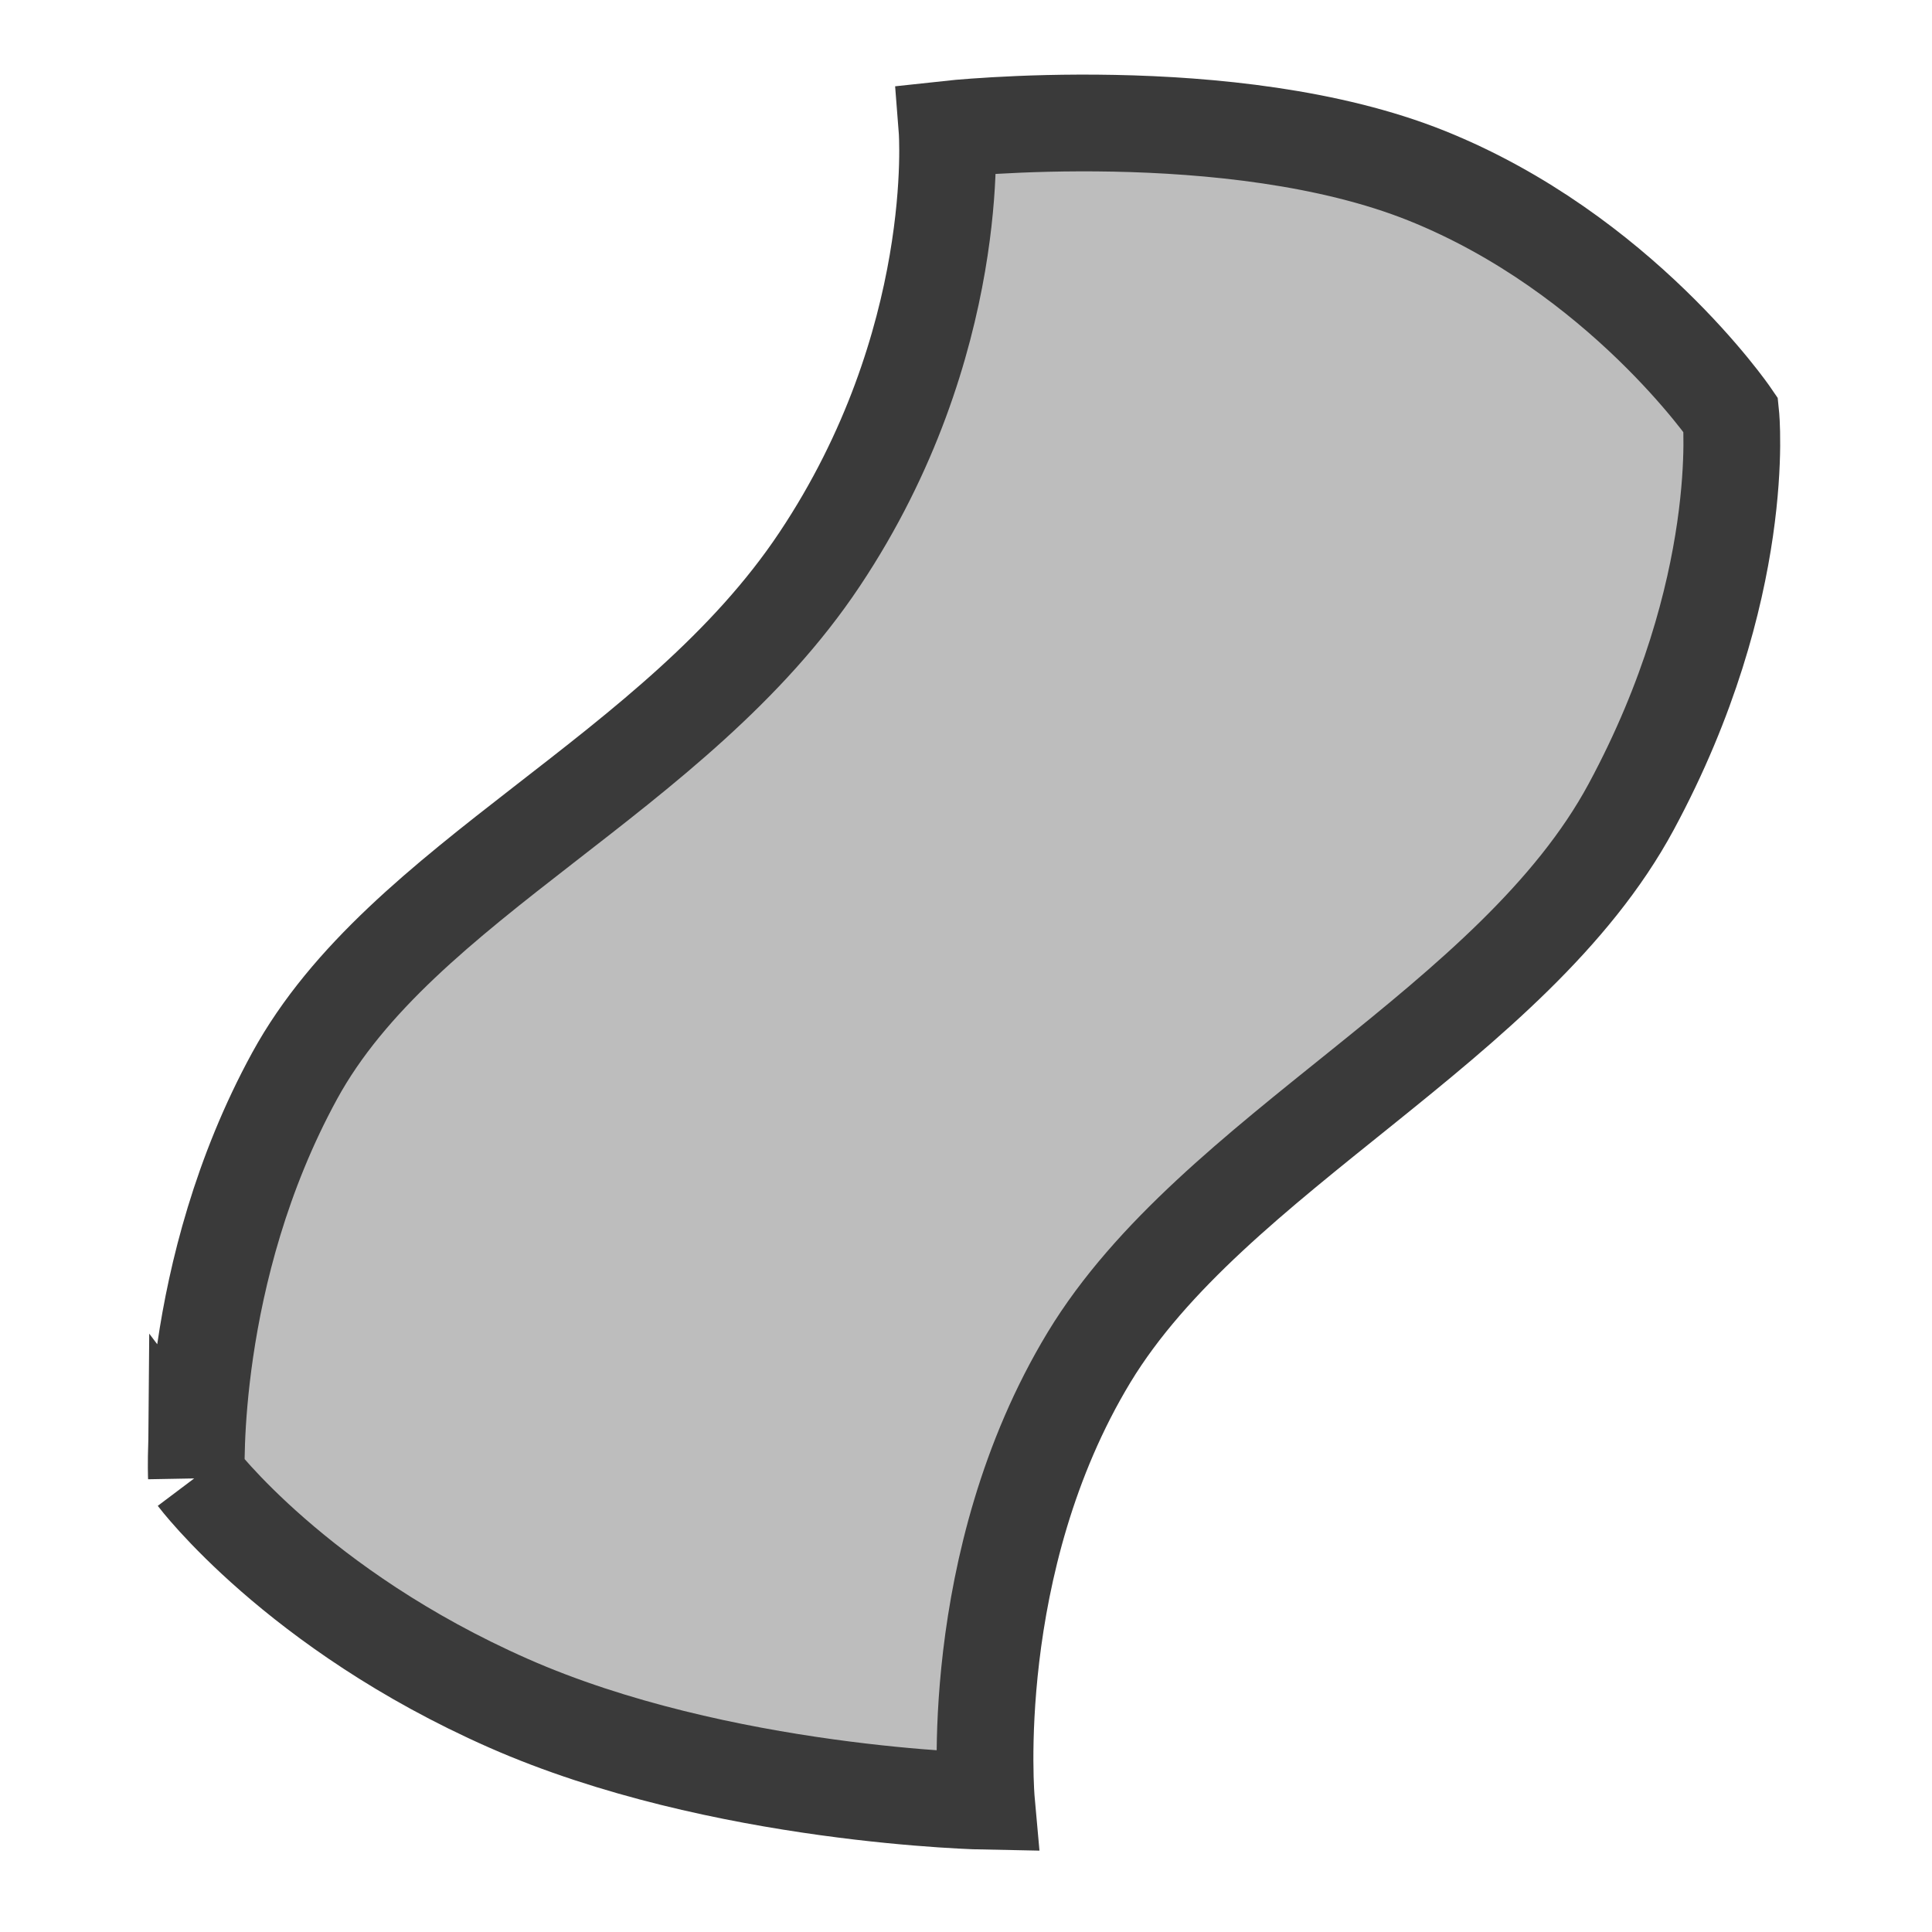 <?xml version="1.0" encoding="UTF-8" standalone="no"?>
<svg
   width="20"
   height="20"
   viewBox="0 0 5.292 5.292"
   version="1.1"
   id="svg8"
   inkscape:version="1.4 (86a8ad7, 2024-10-11)"
   sodipodi:docname="nurbspatch.svg"
   inkscape:export-filename="D:\projects\git\dcc_platform\icons\nurbspatch.png"
   inkscape:export-xdpi="96.000008"
   inkscape:export-ydpi="96.000008"
   xmlns:inkscape="http://www.inkscape.org/namespaces/inkscape"
   xmlns:sodipodi="http://sodipodi.sourceforge.net/DTD/sodipodi-0.dtd"
   xmlns="http://www.w3.org/2000/svg"
   xmlns:svg="http://www.w3.org/2000/svg"
   xmlns:rdf="http://www.w3.org/1999/02/22-rdf-syntax-ns#"
   xmlns:cc="http://creativecommons.org/ns#"
   xmlns:dc="http://purl.org/dc/elements/1.1/">
  <sodipodi:namedview
     id="base"
     pagecolor="#ffffff"
     bordercolor="#666666"
     borderopacity="1.0"
     inkscape:pageopacity="0.0"
     inkscape:pageshadow="2"
     inkscape:zoom="8.0000004"
     inkscape:cx="2.6874999"
     inkscape:cy="10.25"
     inkscape:document-units="mm"
     inkscape:current-layer="layer1"
     showgrid="false"
     units="px"
     inkscape:window-width="1920"
     inkscape:window-height="1009"
     inkscape:window-x="3832"
     inkscape:window-y="449"
     inkscape:window-maximized="1"
     showguides="false"
     inkscape:document-rotation="0"
     inkscape:showpageshadow="2"
     inkscape:pagecheckerboard="0"
     inkscape:deskcolor="#d1d1d1" />
  <defs
     id="defs2" />
  <g
     inkscape:label="Layer 1"
     inkscape:groupmode="layer"
     id="layer1"
     transform="translate(0,-291.708)">
    <g
       aria-label="N"
       id="text836"
       style="font-weight:900;font-size:3.092px;line-height:1.25;font-family:Arial;-inkscape-font-specification:'Arial Heavy';letter-spacing:0px;word-spacing:0px;stroke-width:0.265" />
    <path
       sodipodi:nodetypes="czzczczzczc"
       id="path836"
       d="m 0.538,295.754 c 0,0 -0.025,-0.561 0.269,-1.099 0.294,-0.538 1.043,-0.822 1.438,-1.415 0.395,-0.592 0.349,-1.178 0.349,-1.178 0,0 0.781,-0.086 1.313,0.127 0.531,0.213 0.834,0.656 0.834,0.656 0,0 0.049,0.476 -0.273,1.073 -0.322,0.597 -1.145,0.947 -1.485,1.508 -0.34,0.562 -0.281,1.216 -0.281,1.216 0,0 -0.73,-0.013 -1.31,-0.269 -0.58,-0.256 -0.854,-0.62 -0.854,-0.62 z"
       style="fill:#bdbdbd;fill-opacity:1;stroke:#3a3a3a;stroke-width:0.265px;stroke-linecap:butt;stroke-linejoin:miter;stroke-opacity:1" />
  </g>
</svg>
